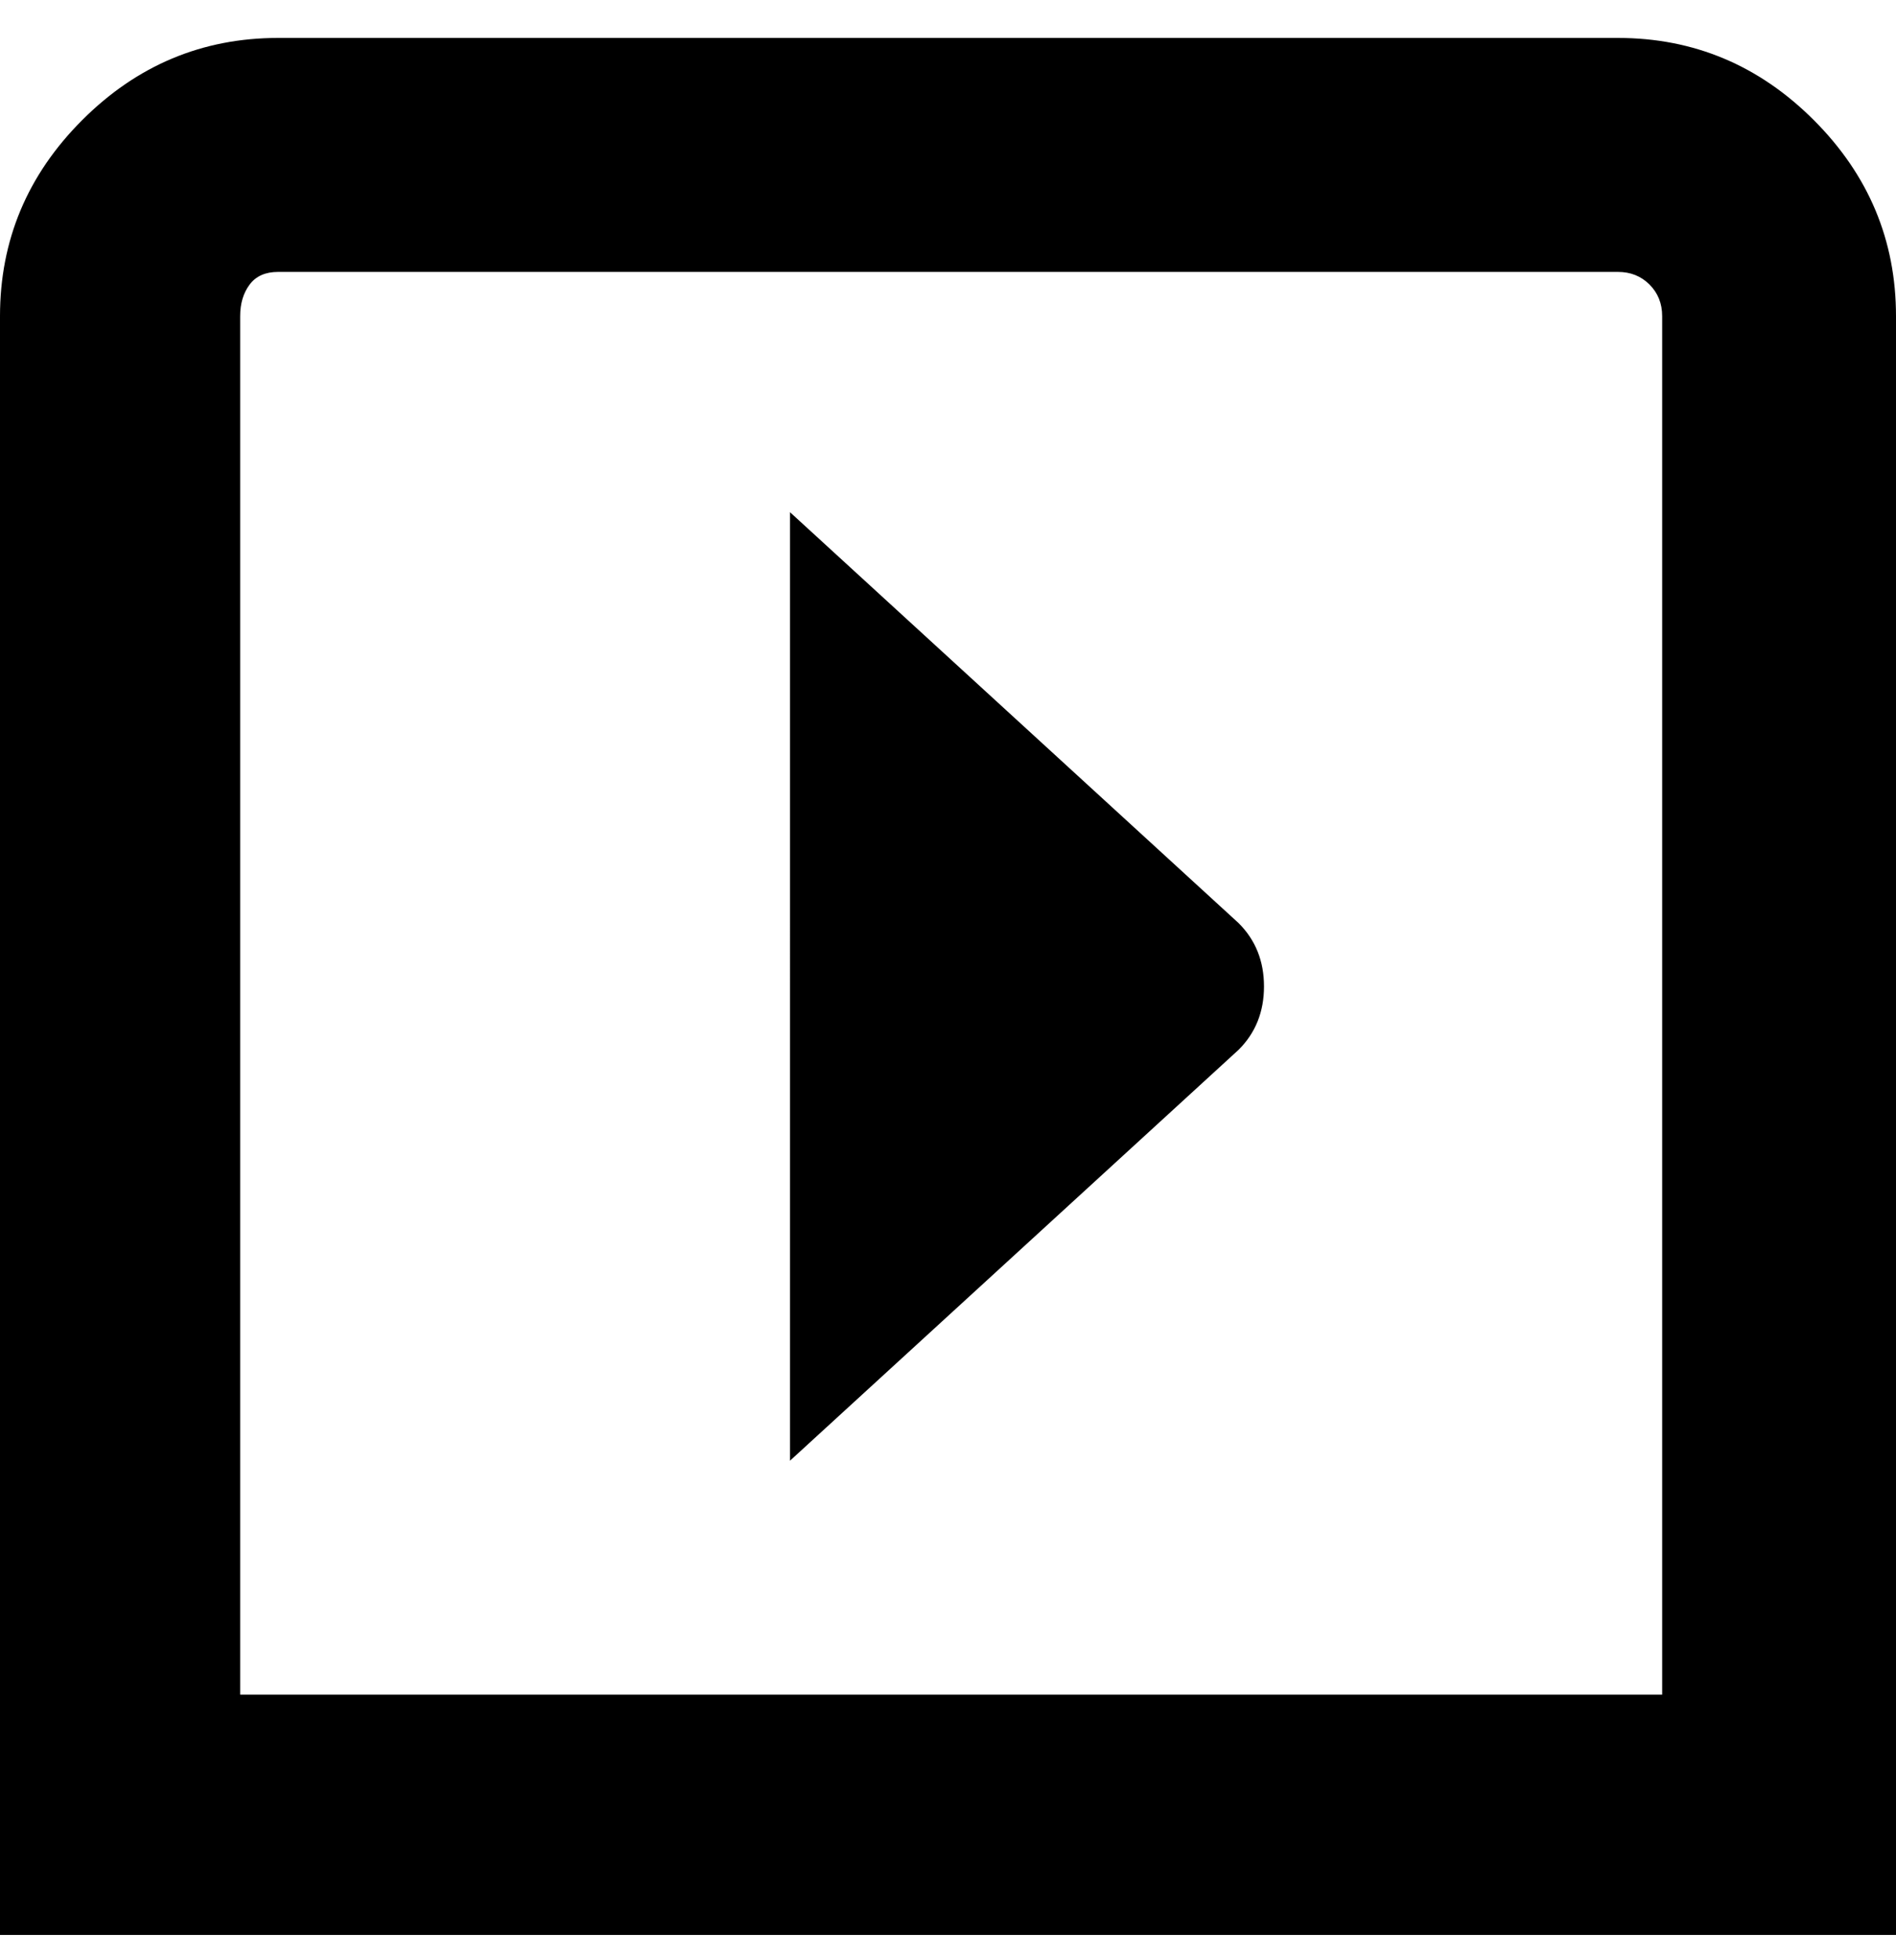 <svg viewBox="0 0 300 310" xmlns="http://www.w3.org/2000/svg"><path d="M196 146q4 4 4 10t-4 10l-71 65V81l71 65zm104-96q0-18-13-31T256 6H44Q26 6 13 19T0 50v256h300V50zM38 50q0-3 1.5-5t4.5-2h212q3 0 5 2t2 5v218H38V50z"/></svg>